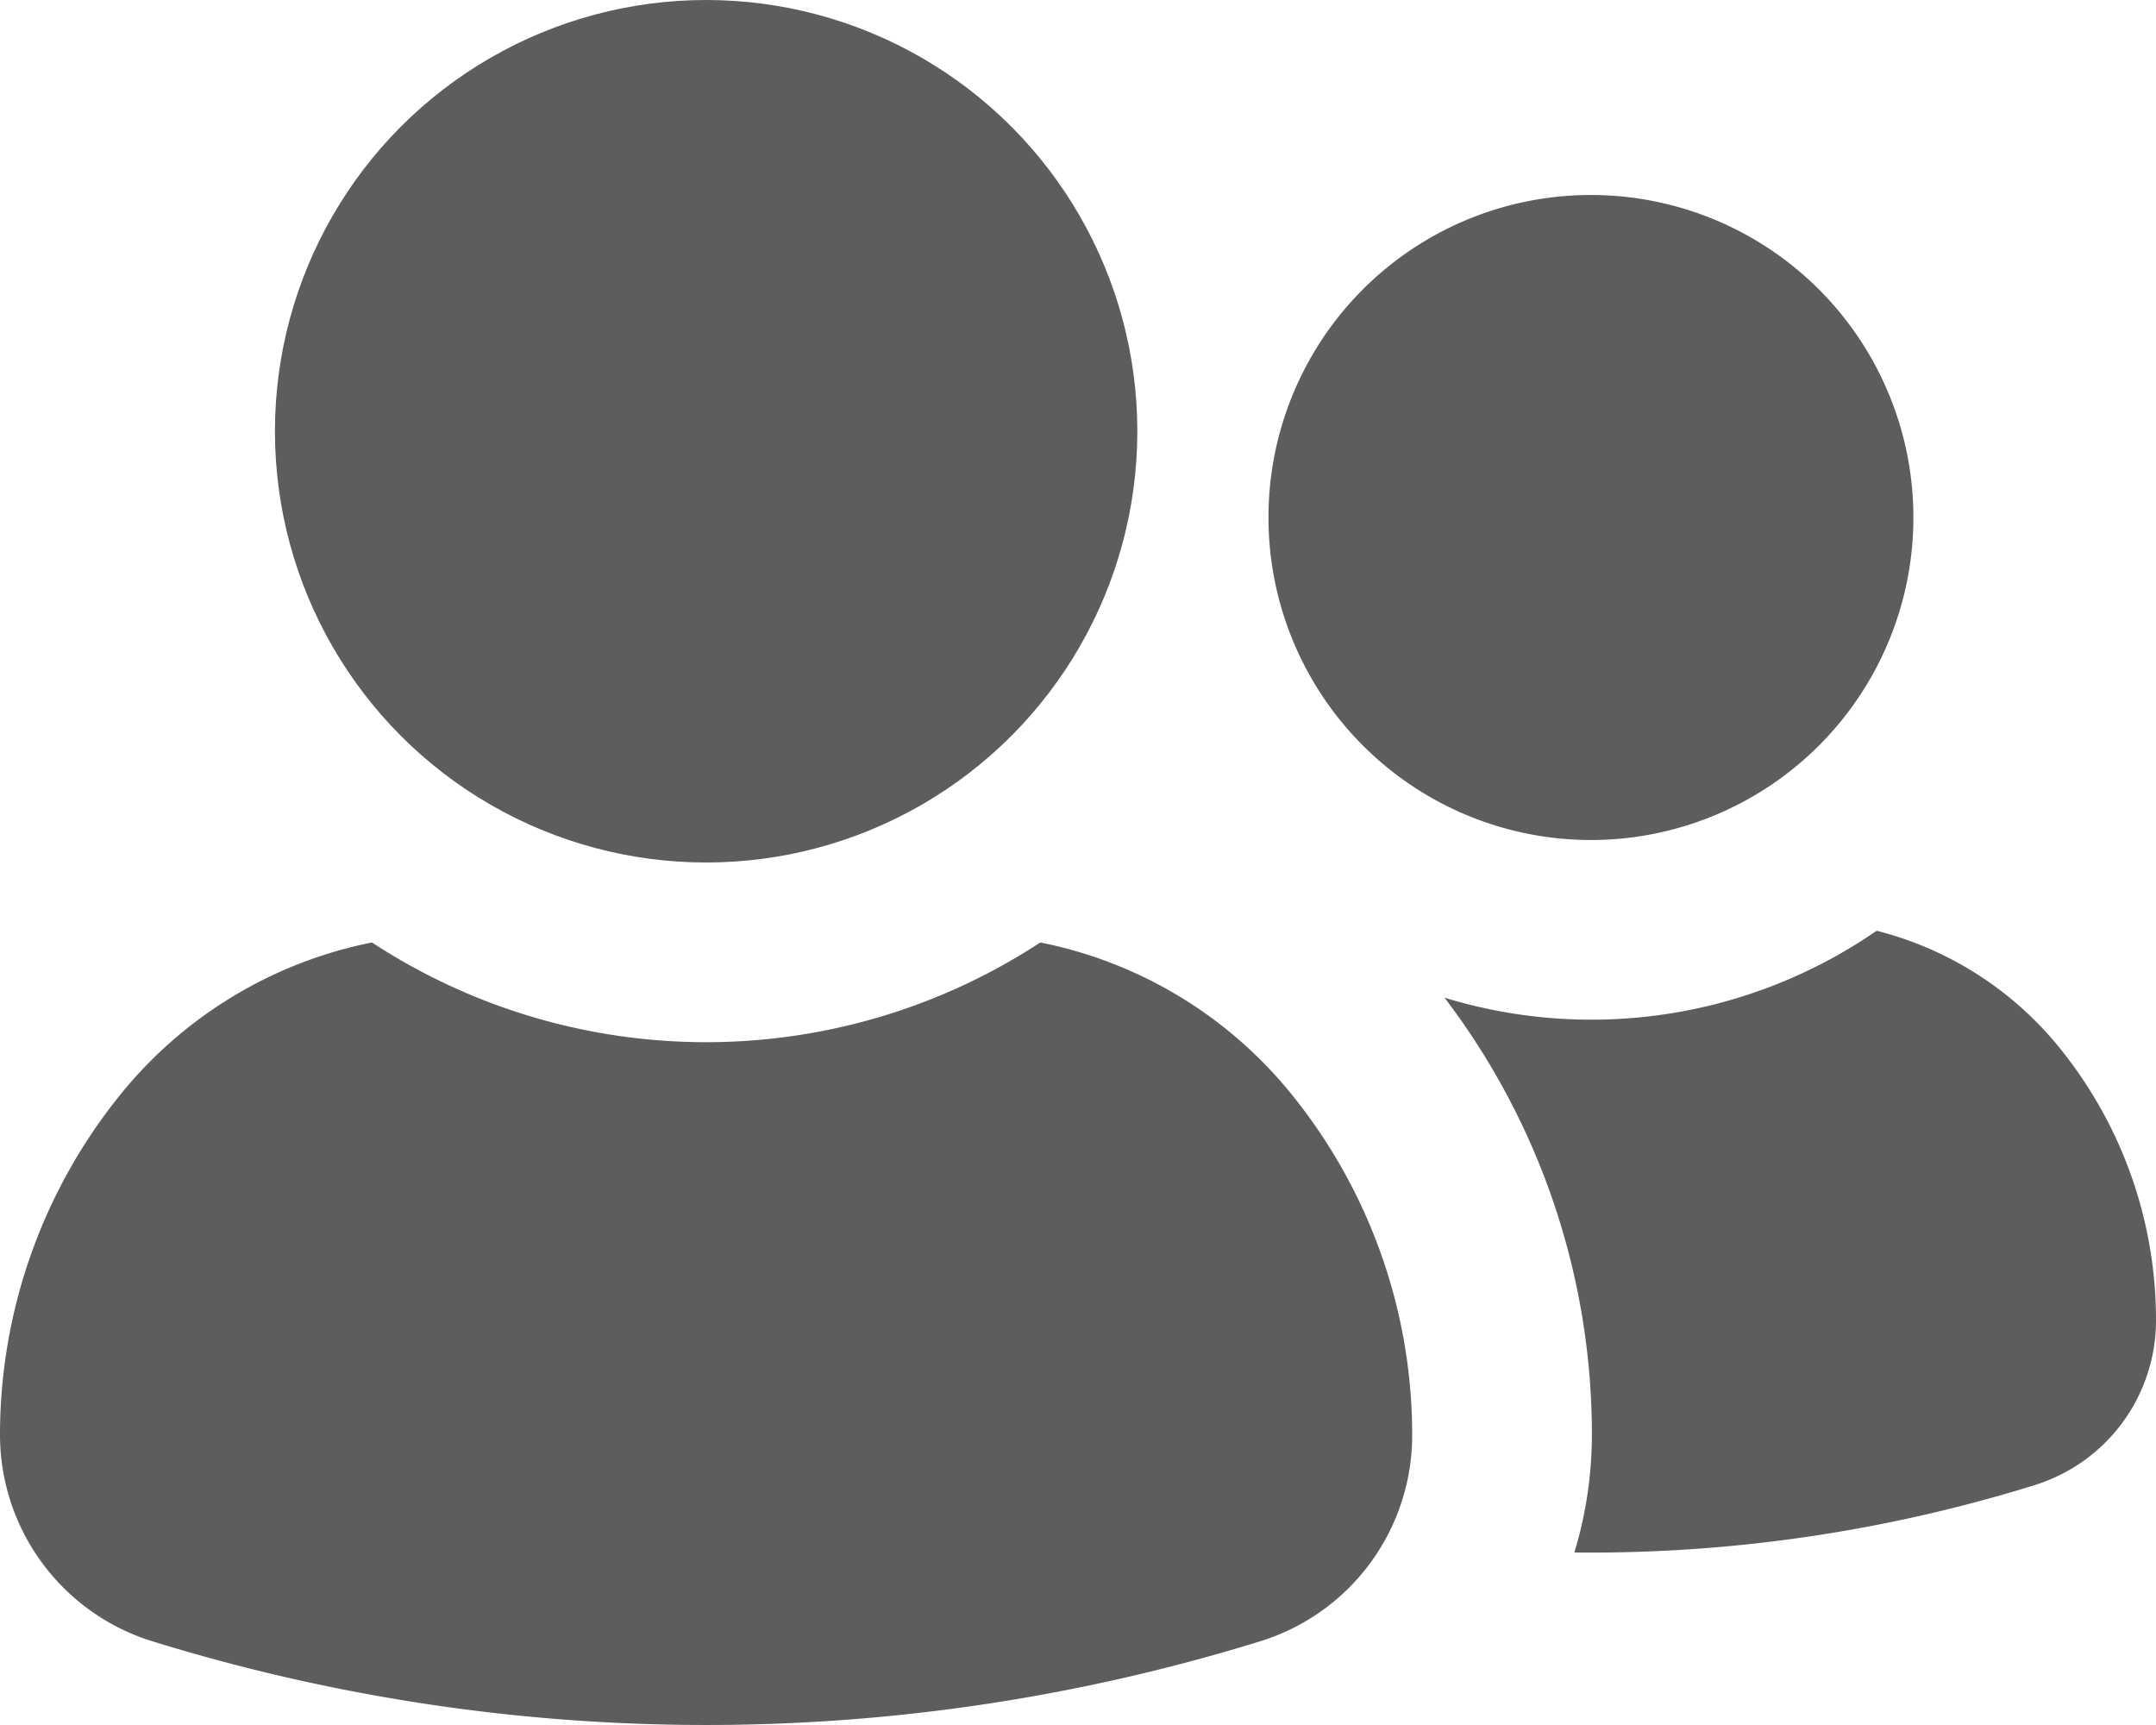 <svg xmlns="http://www.w3.org/2000/svg" width="23" height="18.399" viewBox="0 0 23 18.399"><defs><style>.a{fill:#5d5d5d;}</style></defs><path class="a" d="M39.68,17.142a3.44,3.44,0,1,1-3.44,3.44A3.438,3.438,0,0,1,39.68,17.142Z" transform="translate(-22.708 -15.062)"/><path class="a" d="M47.75,37.675a1.84,1.84,0,0,1-1.294,1.759,15.961,15.961,0,0,1-4.911.719,4.316,4.316,0,0,0,.187-1.26,7.688,7.688,0,0,0-1.572-4.658,5.354,5.354,0,0,0,4.61-.714,3.668,3.668,0,0,1,1.96,1.26A4.606,4.606,0,0,1,47.75,37.675Z" transform="translate(-24.75 -23.593)"/><circle class="a" cx="4.6" cy="4.6" r="4.6" transform="translate(2.933)"/><path class="a" d="M21.79,35.415a5.772,5.772,0,0,1,1.275,3.618,2.3,2.3,0,0,1-1.615,2.2,20,20,0,0,1-11.831,0A2.307,2.307,0,0,1,8,39.033a5.772,5.772,0,0,1,1.275-3.618,4.61,4.61,0,0,1,2.693-1.634,6.506,6.506,0,0,0,7.13,0A4.6,4.6,0,0,1,21.79,35.415Z" transform="translate(-8 -23.728)"/></svg>
